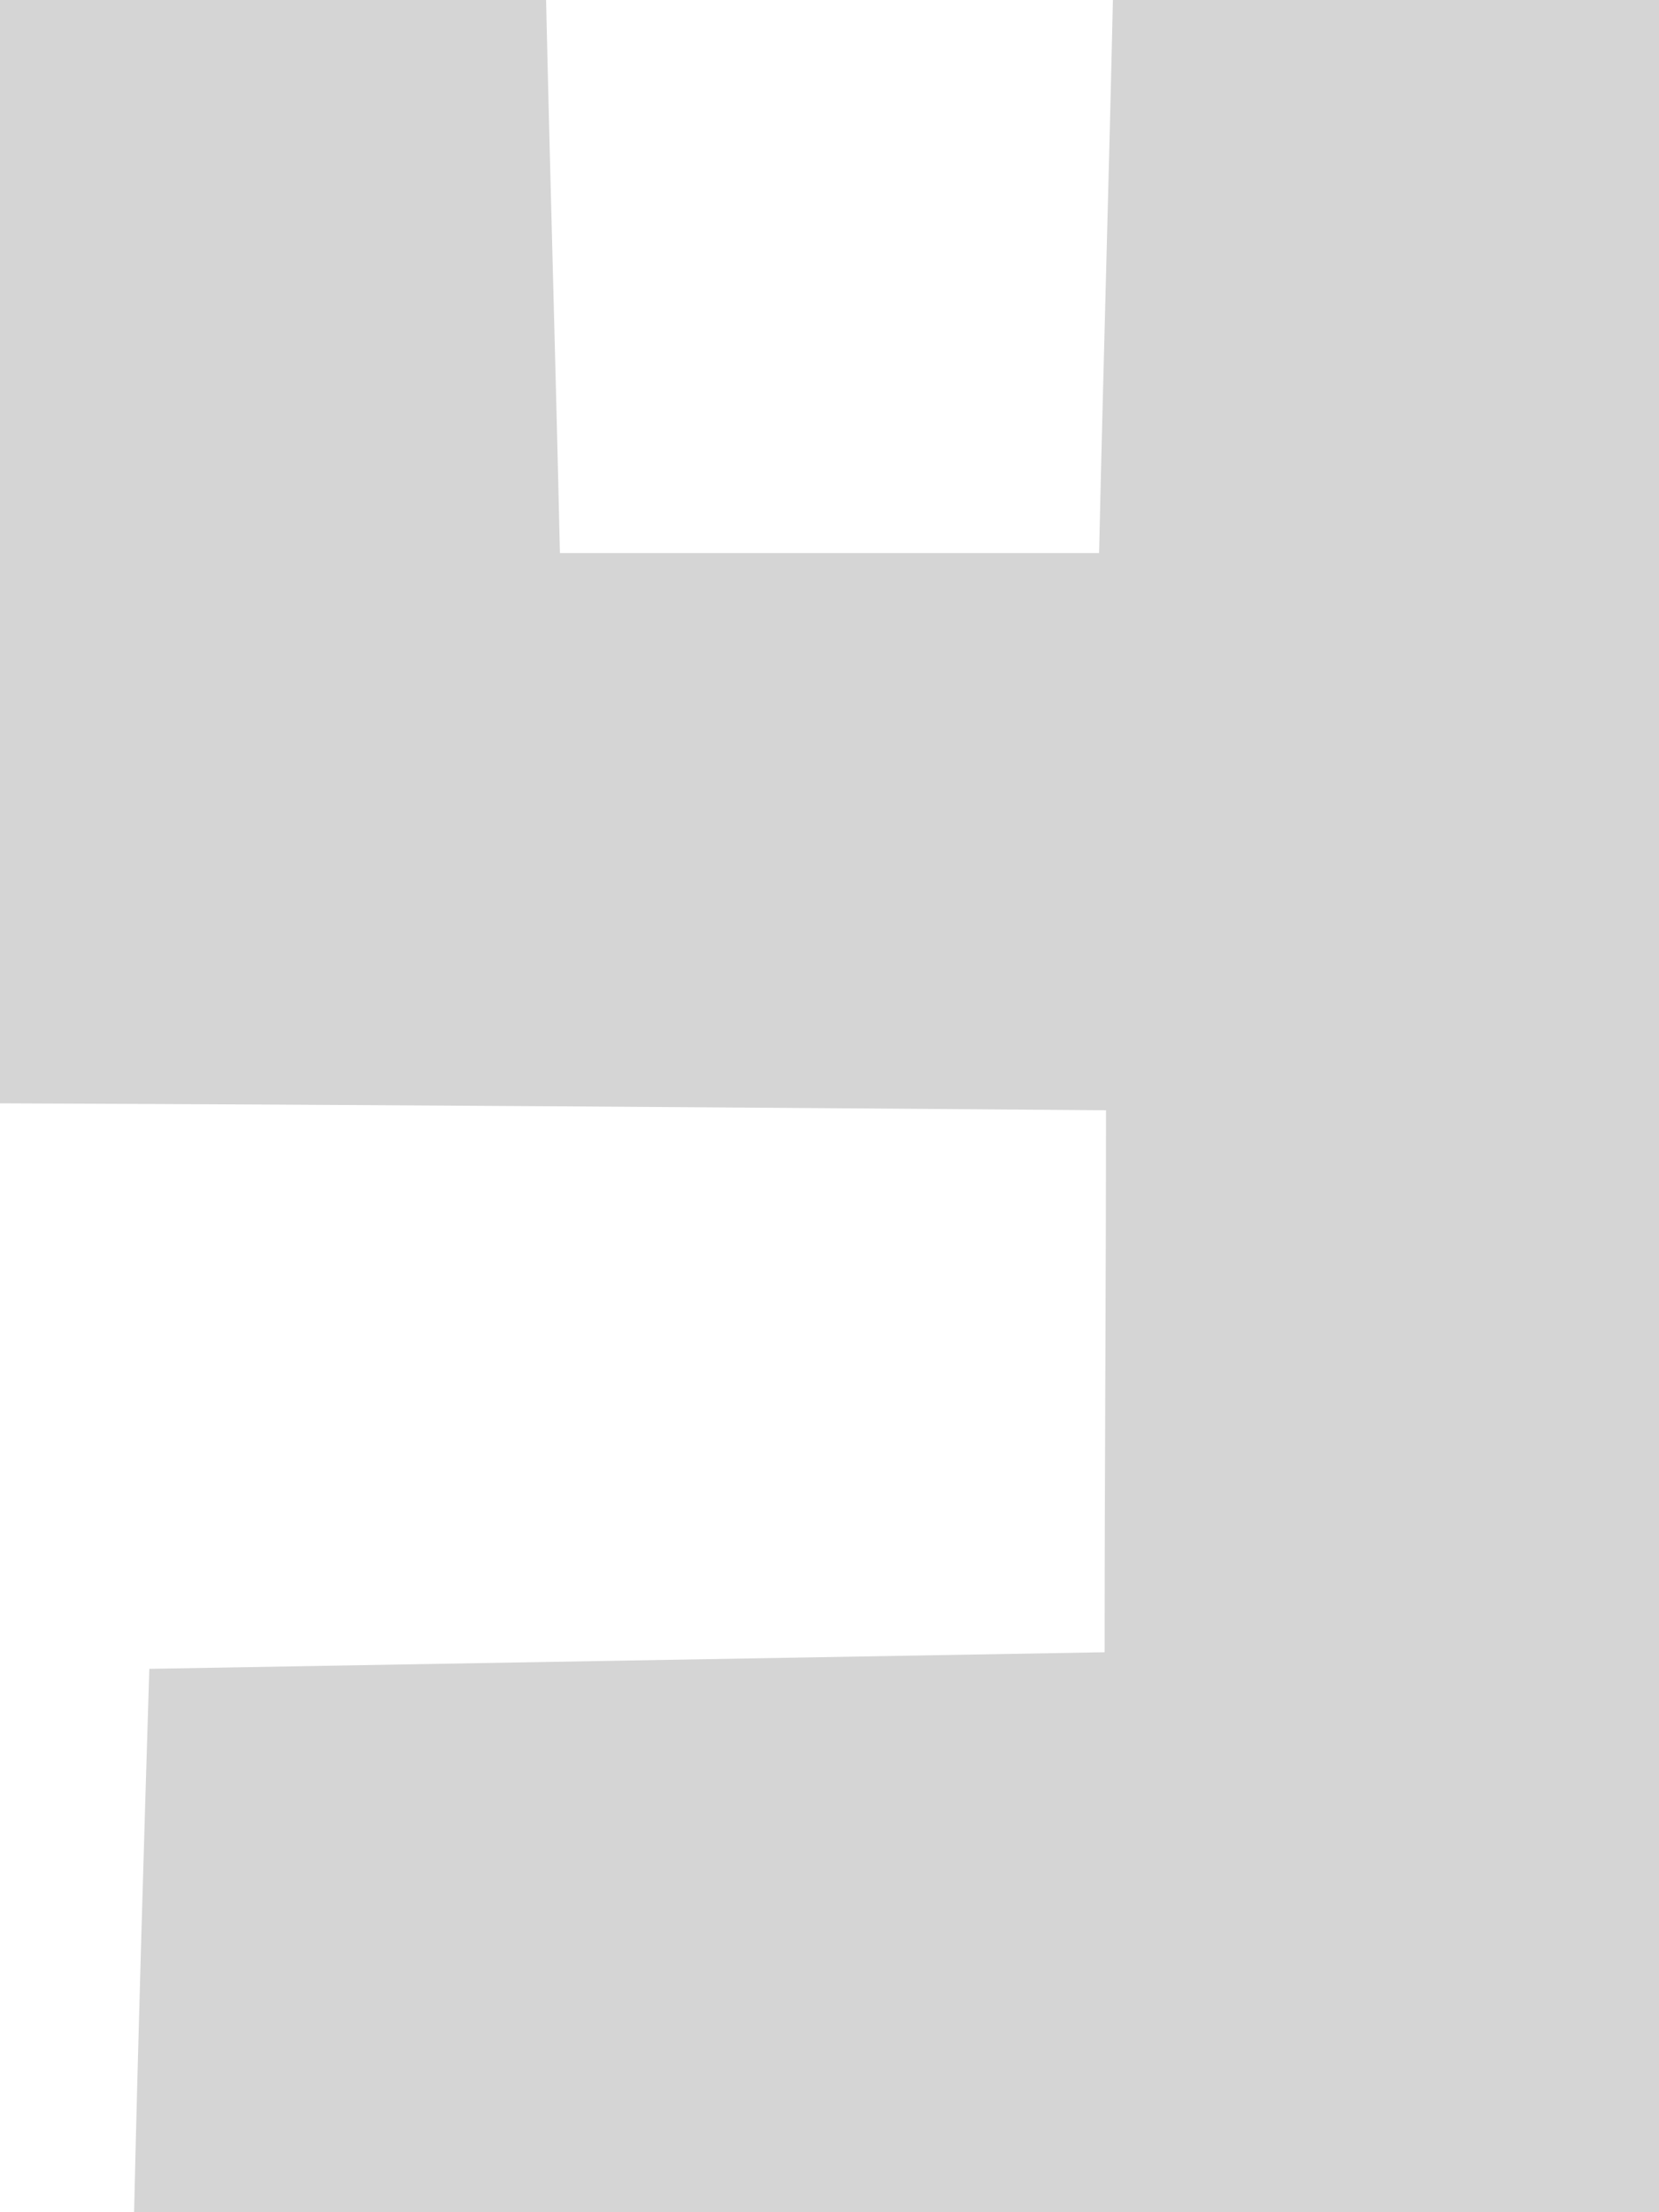<?xml version="1.0" encoding="UTF-8" ?>
<!DOCTYPE svg PUBLIC "-//W3C//DTD SVG 1.1//EN" "http://www.w3.org/Graphics/SVG/1.1/DTD/svg11.dtd">
<svg width="12pt" height="16pt" viewBox="0 0 12 16" version="1.1" xmlns="http://www.w3.org/2000/svg">
<g id="#d5d5d5ff">
<path fill="#d5d5d5" opacity="1.00" d=" M 0.00 0.00 L 3.95 0.00 C 3.98 1.33 4.02 2.66 4.05 4.00 C 5.35 4.00 6.65 4.00 7.95 4.00 C 7.98 2.66 8.02 1.33 8.05 0.00 L 12.00 0.00 L 12.00 16.00 L 0.97 16.00 C 1.00 14.69 1.04 13.38 1.08 12.07 C 2.80 12.04 6.26 11.98 7.99 11.95 C 7.99 10.65 8.00 9.34 8.00 8.03 C 5.33 8.01 2.67 7.99 0.00 7.98 L 0.00 0.00 Z" />
</g>
</svg>
